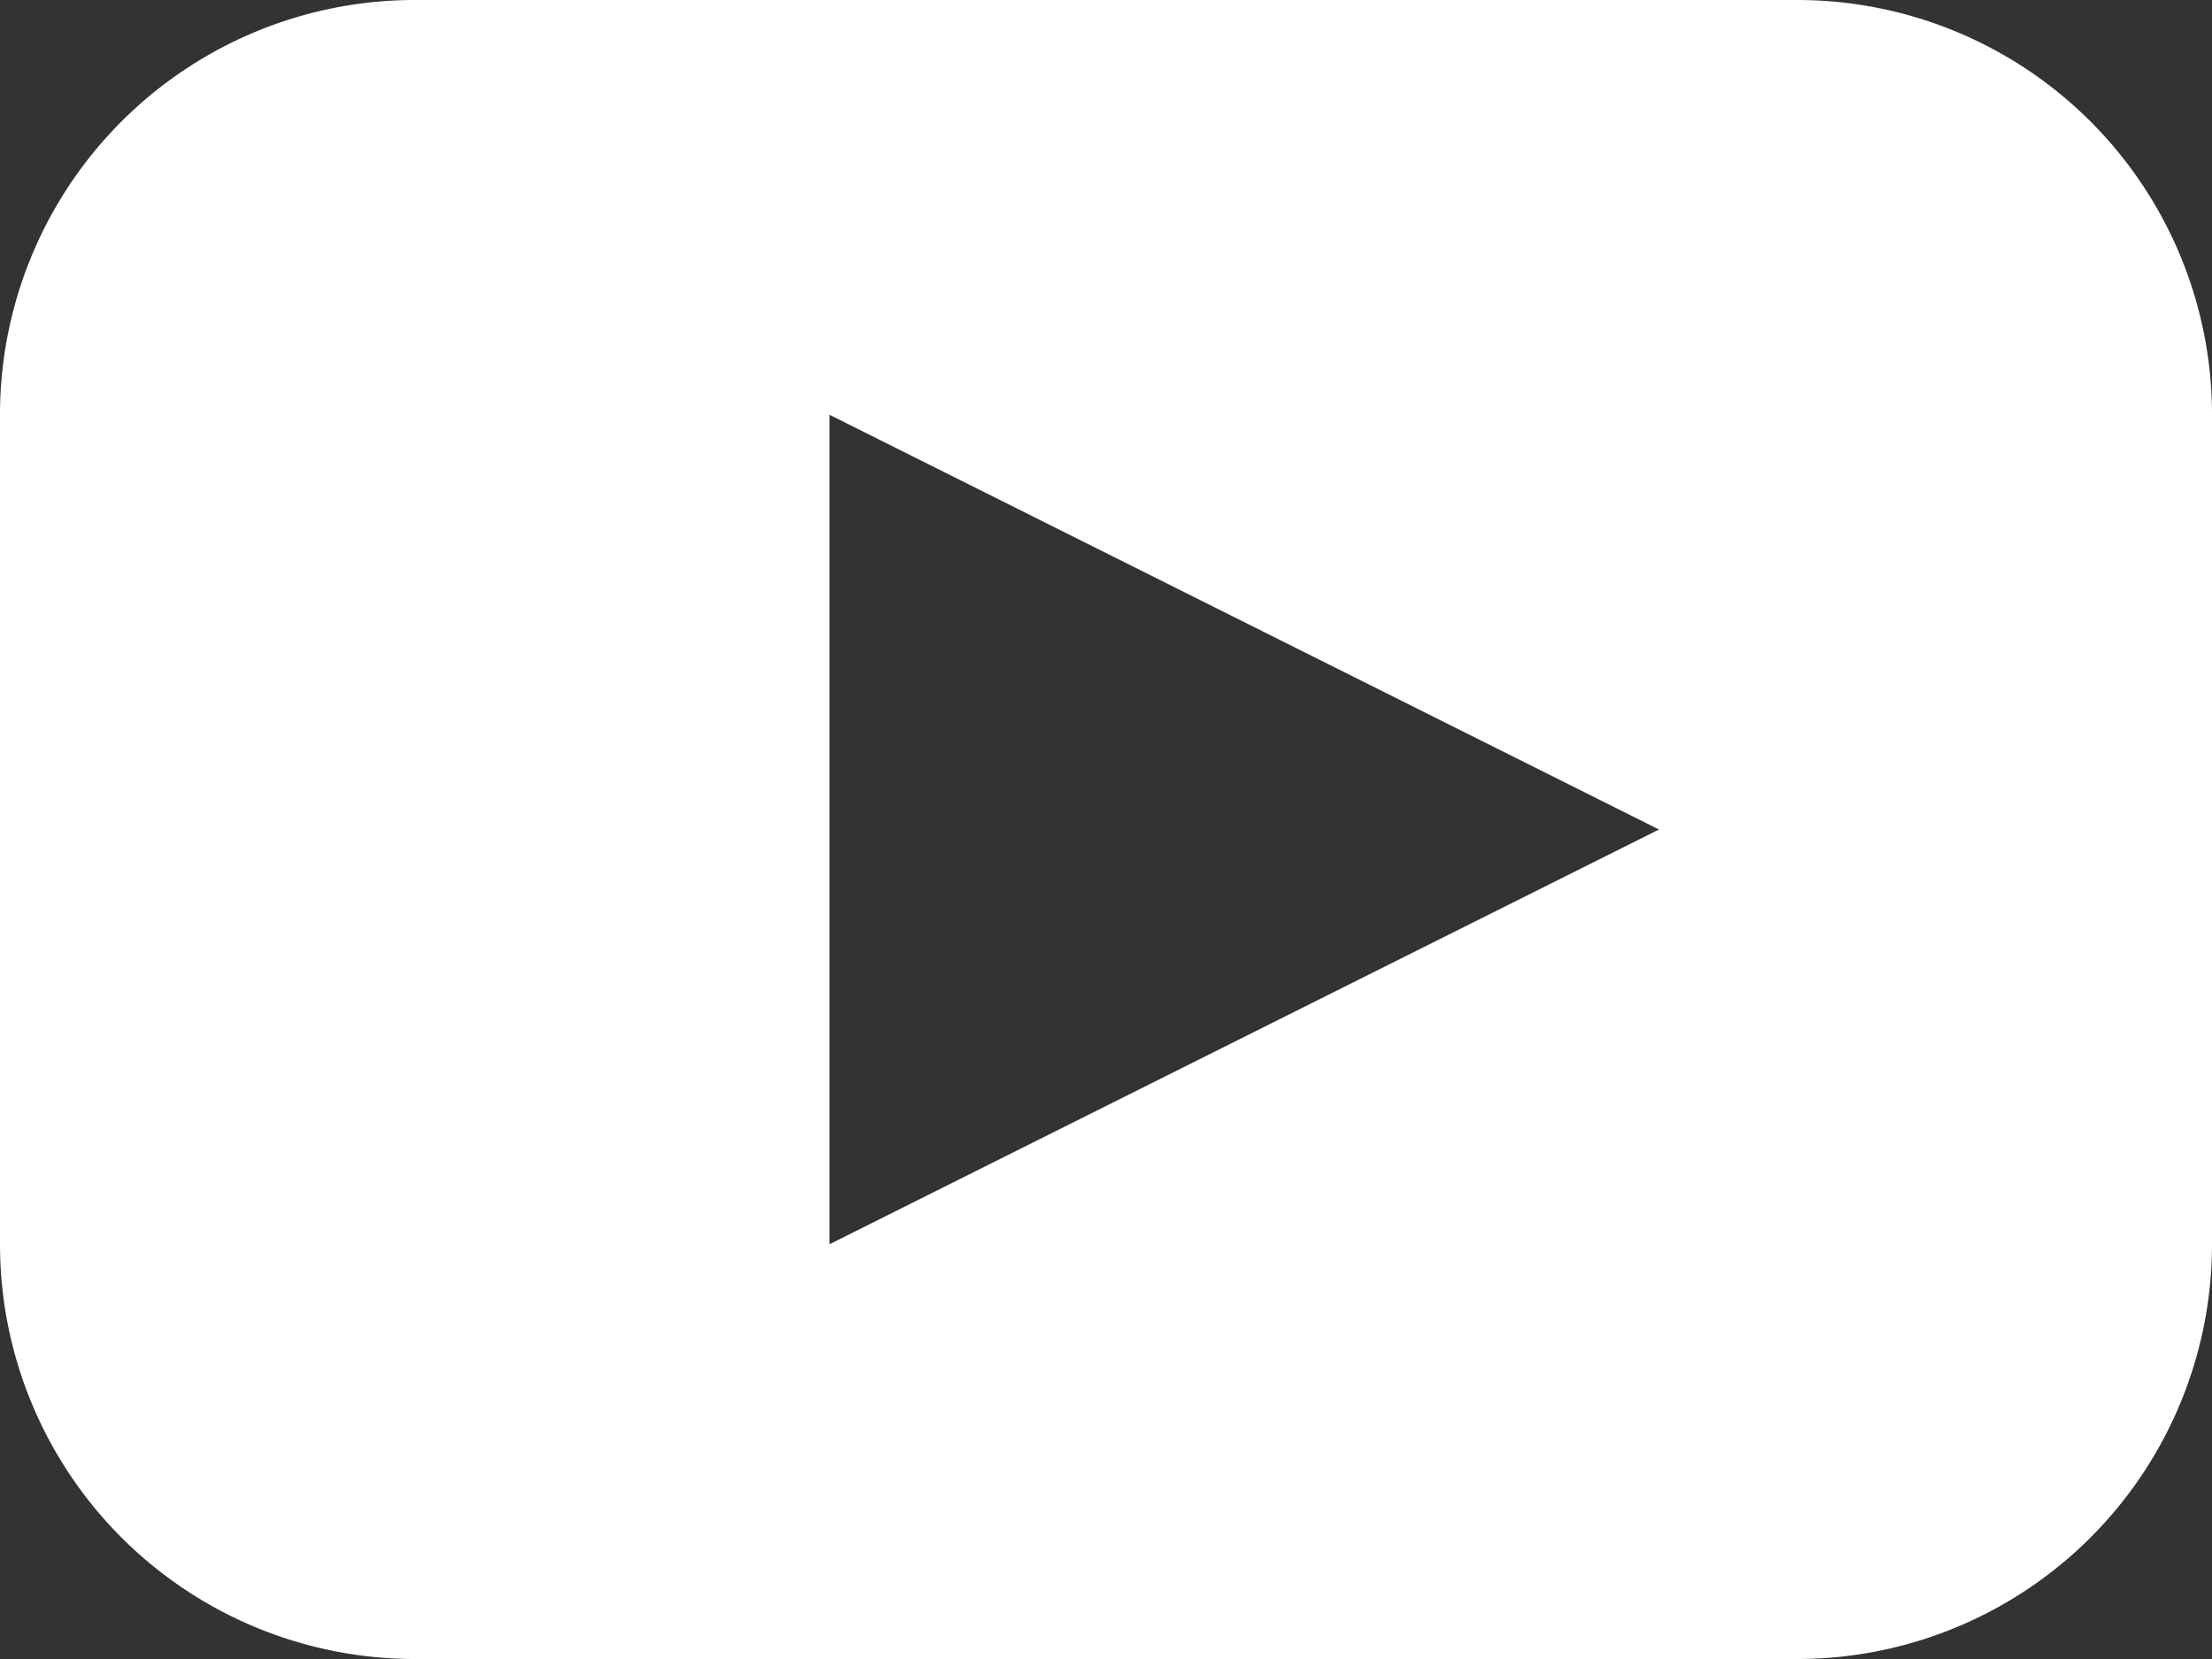 <svg xmlns="http://www.w3.org/2000/svg" width="16" height="12" viewBox="0 0 16 12"><rect x="0" y="0" width="16" height="12" fill="#333333" stroke="none"/><path fill="#fff" d="M0 3a3 3 0 013-3h10a3 3 0 013 3v6a3 3 0 01-3 3H3a3 3 0 01-3-3zm6 0v6l6-3z"/></svg>